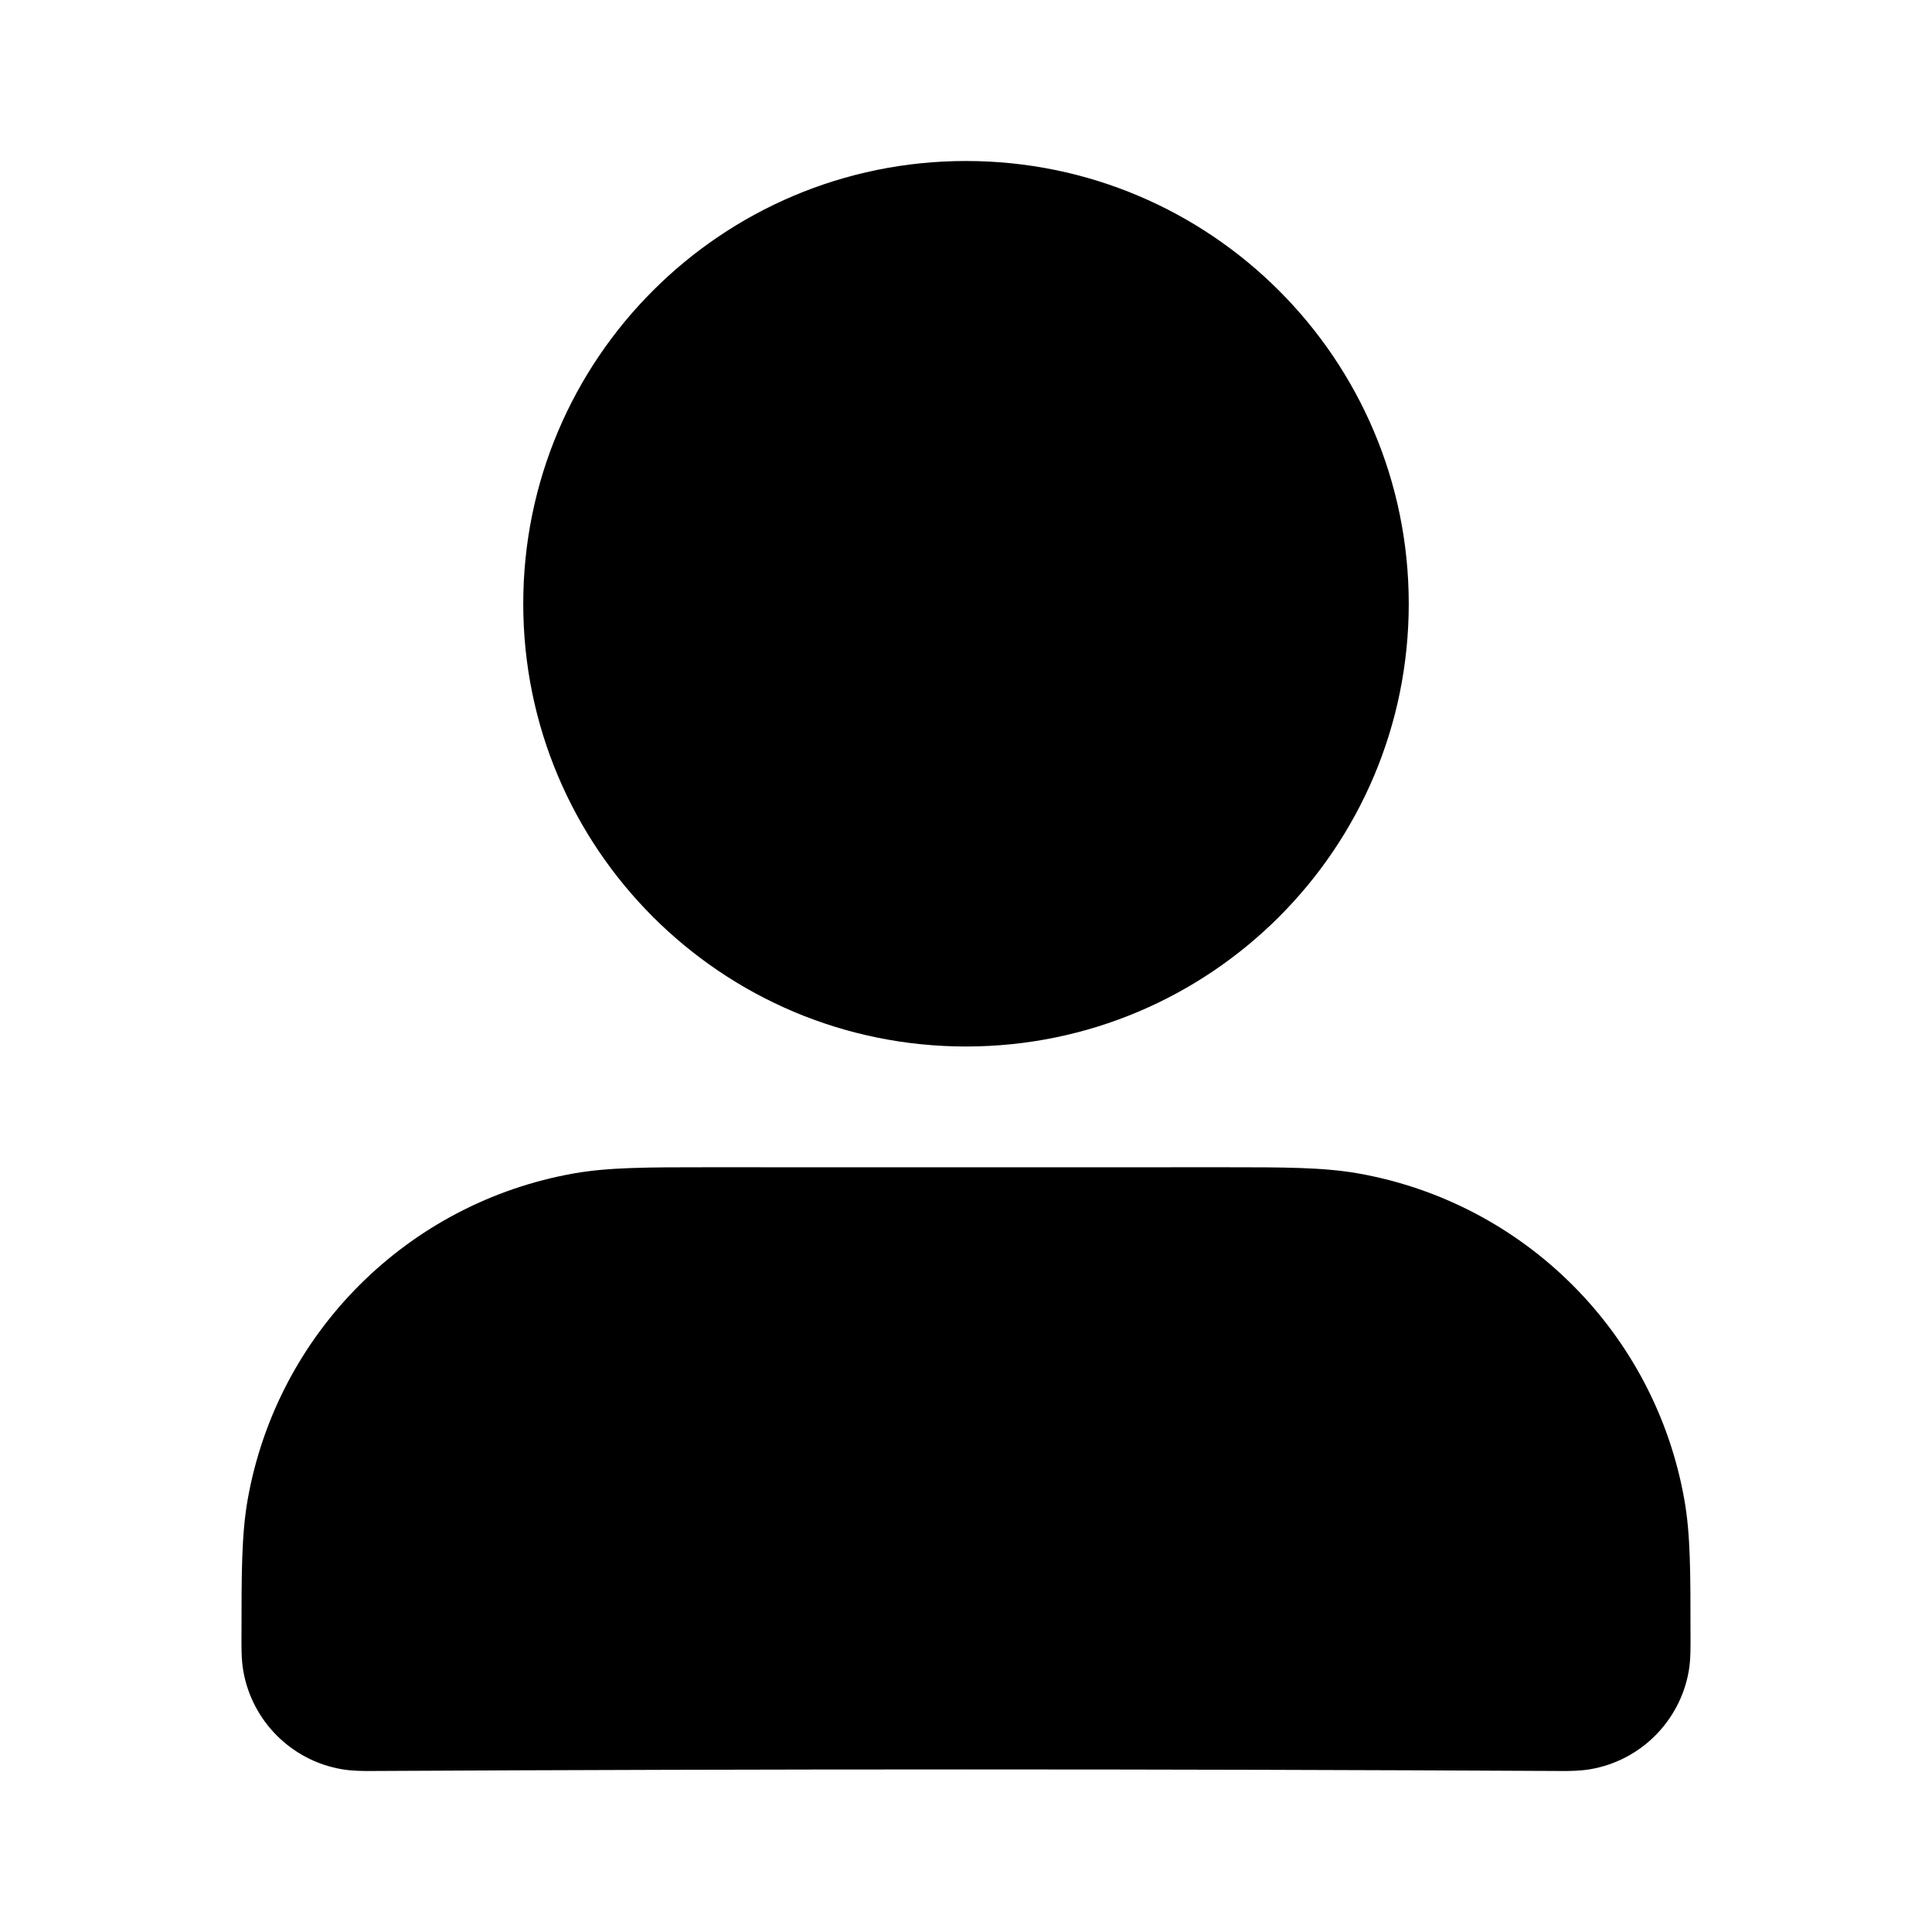 <svg width="24" height="24" viewBox="0 0 24 24" fill="none" xmlns="http://www.w3.org/2000/svg">
  <path fill-rule="evenodd" clip-rule="evenodd"
    d="M8.786 14.5C10.929 14.501 13.072 14.501 15.214 14.5C15.941 14.5 16.436 14.5 16.869 14.576C18.939 14.941 20.559 16.562 20.924 18.632C21.001 19.064 21 19.559 21 20.286C21 20.444 21.005 20.604 20.978 20.761C20.868 21.381 20.382 21.868 19.761 21.977C19.625 22.001 19.481 22 19.41 22C14.471 21.974 9.53 21.974 4.591 22C4.519 22 4.376 22.001 4.24 21.977C3.619 21.868 3.133 21.381 3.023 20.761C2.995 20.604 3 20.444 3 20.286C3 19.559 3 19.064 3.076 18.632C3.441 16.562 5.062 14.941 7.132 14.576C7.564 14.5 8.06 14.5 8.786 14.5Z"
    fill="currentColor" />
  <path fill-rule="evenodd" clip-rule="evenodd"
    d="M6.5 7.5C6.5 4.462 8.962 2 12 2C15.037 2 17.5 4.462 17.5 7.5C17.5 10.538 15.037 13 12 13C8.962 13 6.5 10.538 6.5 7.5Z"
    fill="currentColor" />
</svg>